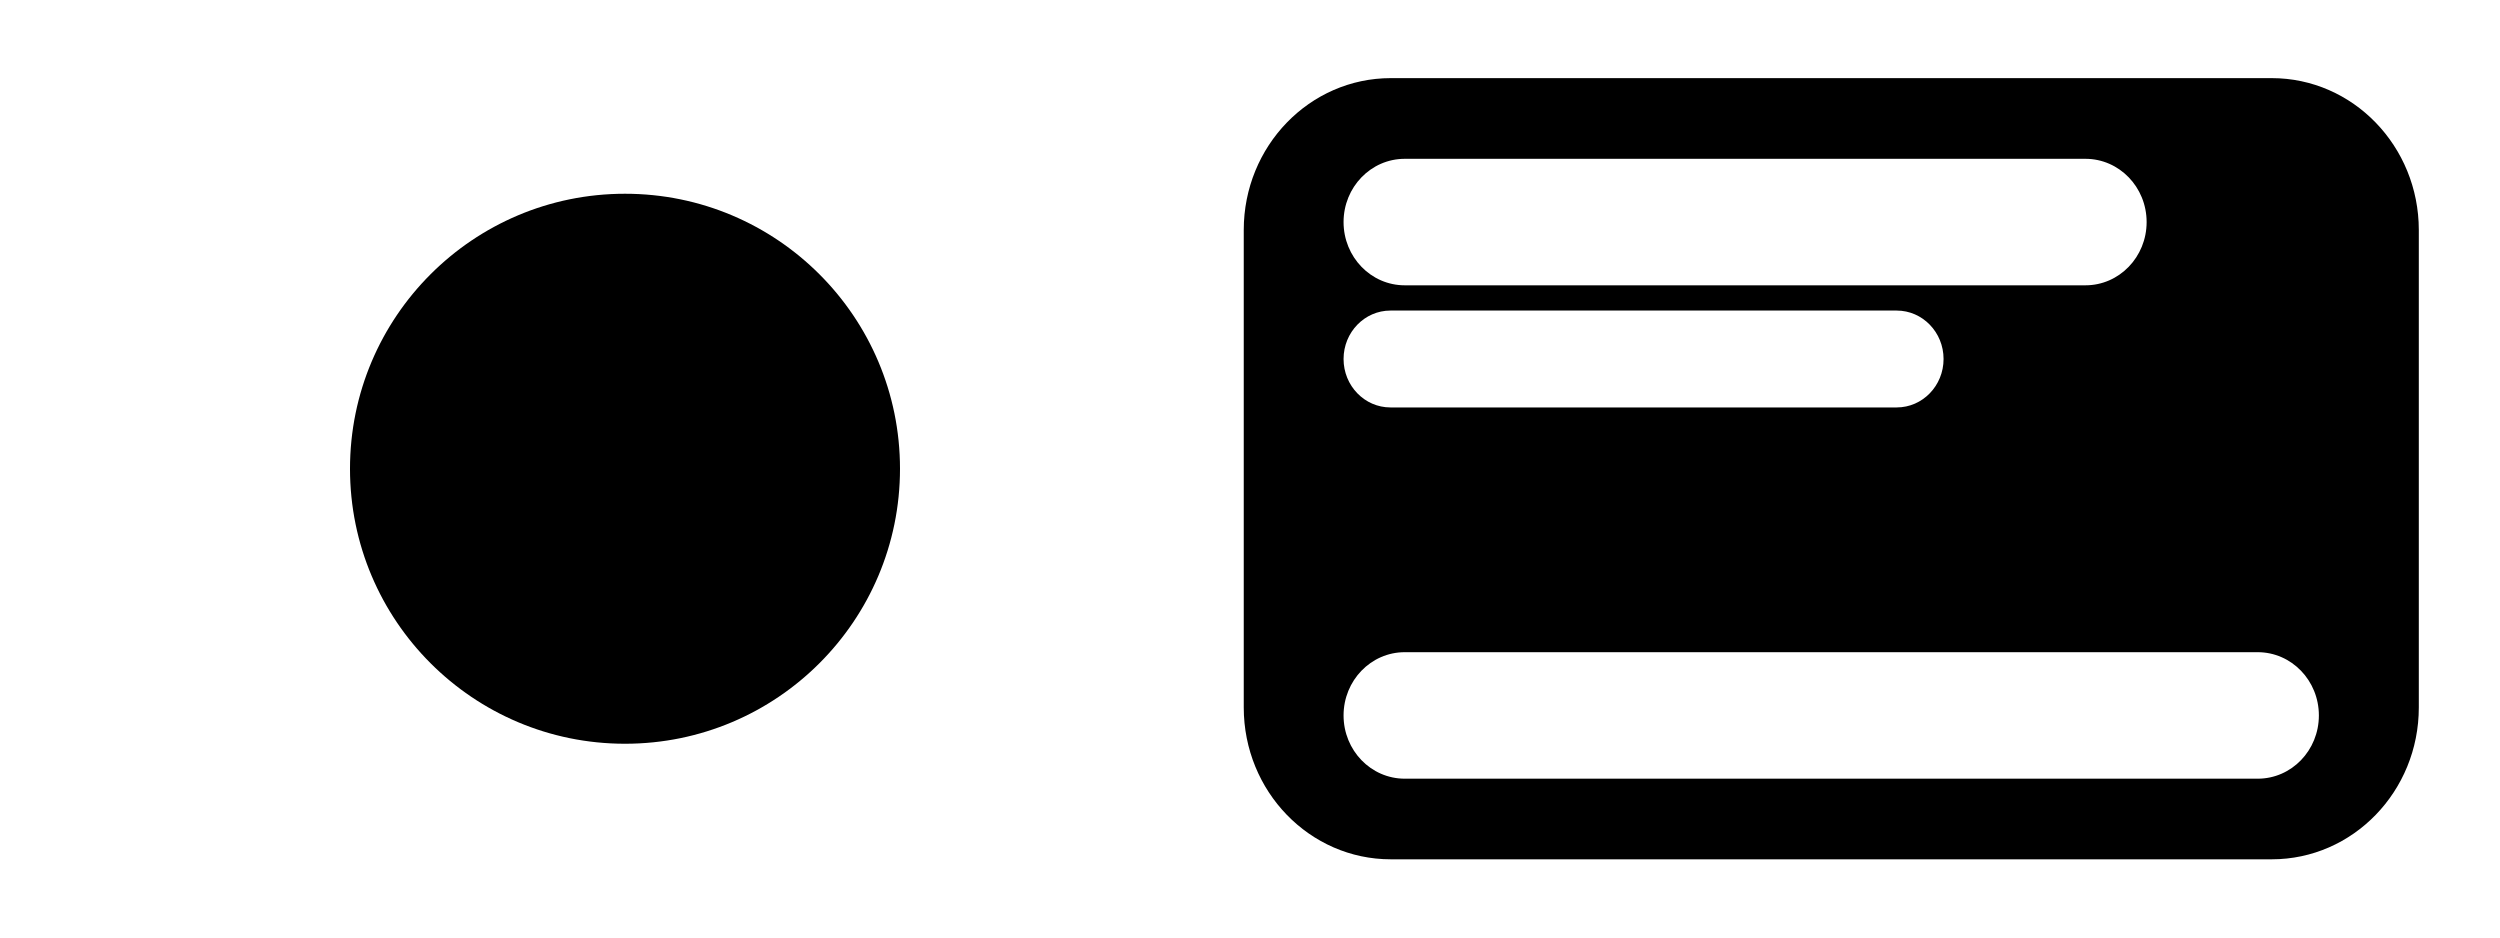 <svg xmlns="http://www.w3.org/2000/svg" viewBox="0 0 400 150" fill="currentColor">
  <path opacity=".5" fill="none" d="M0 0h400v150H0z"/>
  <circle cx="100" cy="75" r="44"/>
  <path d="M363.47 12.5H222.53c-13 0-23.53 10.88-23.53 24.3v76.39c0 13.42 10.53 24.3 23.53 24.3h140.95c12.99 0 23.53-10.88 23.53-24.3V36.8c-.01-13.42-10.54-24.3-23.54-24.3zM224.76 25.41h108.91c5.41 0 9.79 4.53 9.79 10.12s-4.38 10.12-9.79 10.12H224.76c-5.41 0-9.79-4.53-9.79-10.12s4.38-10.12 9.79-10.12zm-2.29 24.28h81c4.14 0 7.5 3.47 7.5 7.75 0 4.28-3.36 7.75-7.5 7.75h-81c-4.14 0-7.5-3.47-7.5-7.75 0-4.28 3.36-7.75 7.5-7.75zm138.77 74.9H224.76c-5.41 0-9.79-4.53-9.79-10.12s4.38-10.12 9.79-10.12h136.47c5.41 0 9.79 4.53 9.79 10.12s-4.37 10.12-9.78 10.12z"/>
</svg>
